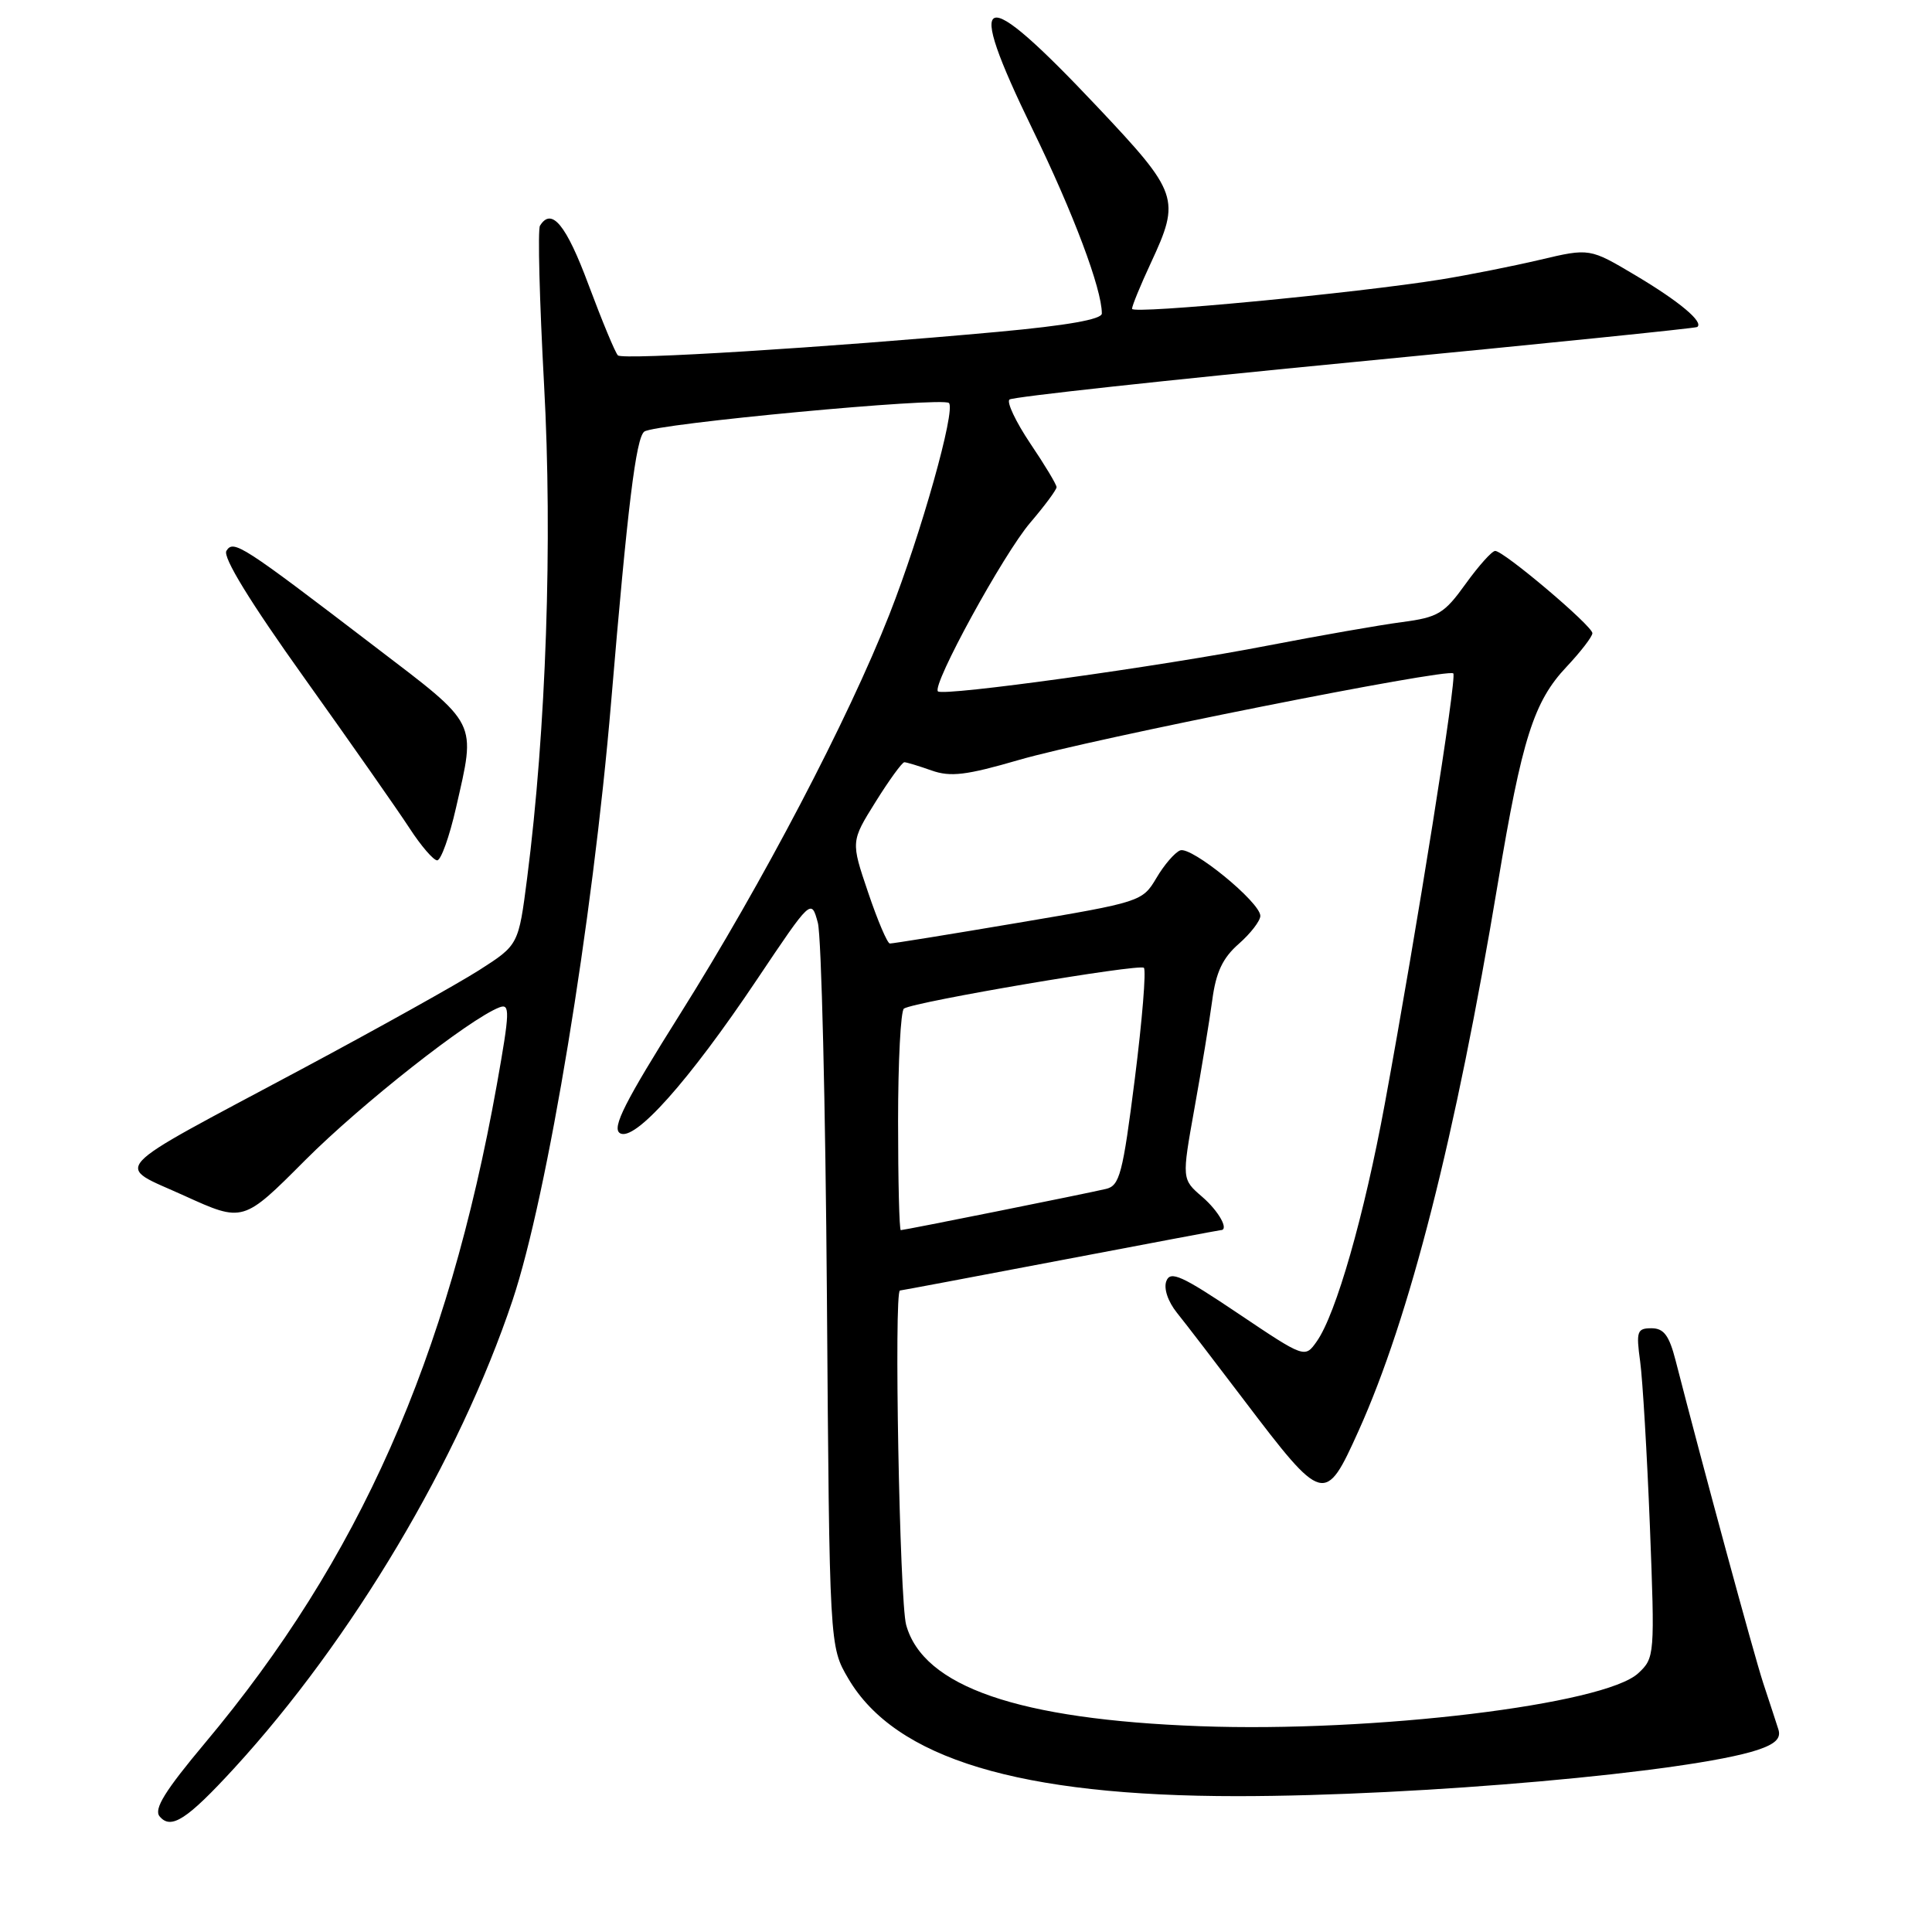 <?xml version="1.0" encoding="UTF-8" standalone="no"?>
<!DOCTYPE svg PUBLIC "-//W3C//DTD SVG 1.1//EN" "http://www.w3.org/Graphics/SVG/1.1/DTD/svg11.dtd" >
<svg xmlns="http://www.w3.org/2000/svg" xmlns:xlink="http://www.w3.org/1999/xlink" version="1.1" viewBox="0 0 256 256">
 <g >
 <path fill="currentColor"
d=" M 31.04 234.29 C 46.64 217.27 60.84 193.42 67.91 172.31 C 72.55 158.44 78.52 122.21 80.98 93.00 C 83.16 67.07 84.27 58.03 85.37 57.19 C 86.72 56.15 124.91 52.57 125.74 53.40 C 126.66 54.33 122.06 70.70 117.86 81.39 C 112.38 95.33 101.06 116.95 90.11 134.37 C 82.80 146.00 81.06 149.43 82.13 150.14 C 84.03 151.39 91.25 143.30 100.31 129.78 C 107.50 119.06 107.50 119.06 108.37 122.28 C 108.84 124.05 109.38 146.35 109.57 171.83 C 109.91 218.17 109.91 218.17 112.40 222.41 C 118.62 233.03 135.09 238.00 163.97 238.00 C 188.15 237.99 223.94 234.81 232.84 231.89 C 235.26 231.09 236.03 230.33 235.64 229.14 C 235.35 228.24 234.45 225.47 233.63 223.00 C 232.38 219.18 225.70 194.58 222.02 180.25 C 221.17 176.95 220.46 176.00 218.83 176.00 C 216.92 176.00 216.78 176.41 217.33 180.41 C 217.66 182.83 218.24 192.65 218.62 202.23 C 219.28 219.34 219.26 219.68 217.08 221.71 C 212.61 225.87 181.96 229.58 159.00 228.73 C 134.93 227.84 122.34 223.50 120.07 215.31 C 119.20 212.17 118.44 171.00 119.25 171.00 C 119.39 171.00 128.95 169.20 140.50 167.00 C 152.05 164.80 161.61 163.00 161.75 163.00 C 162.90 163.00 161.49 160.47 159.29 158.58 C 156.59 156.25 156.59 156.25 158.27 146.87 C 159.20 141.72 160.26 135.26 160.63 132.53 C 161.12 128.82 162.01 126.93 164.15 125.06 C 165.72 123.68 167.00 122.01 167.00 121.36 C 167.00 119.56 157.88 112.11 156.38 112.68 C 155.67 112.96 154.25 114.60 153.23 116.34 C 151.38 119.46 151.16 119.53 134.93 122.27 C 125.89 123.80 118.23 125.04 117.91 125.02 C 117.58 125.01 116.28 121.96 115.03 118.25 C 112.74 111.50 112.74 111.50 116.02 106.25 C 117.82 103.36 119.54 101.00 119.83 101.00 C 120.12 101.00 121.74 101.49 123.43 102.09 C 125.95 102.98 128.02 102.73 135.00 100.70 C 144.62 97.90 191.83 88.50 192.57 89.23 C 193.07 89.74 187.79 122.90 183.49 146.28 C 180.76 161.09 177.03 174.13 174.48 177.74 C 172.90 179.98 172.90 179.98 164.04 174.03 C 156.62 169.04 155.08 168.34 154.55 169.74 C 154.17 170.72 154.75 172.45 155.95 173.95 C 157.08 175.35 161.07 180.55 164.82 185.50 C 175.35 199.37 175.58 199.43 180.01 189.61 C 186.79 174.58 192.88 150.63 198.48 117.00 C 201.67 97.88 203.23 92.95 207.59 88.34 C 209.46 86.35 211.00 84.35 211.00 83.90 C 211.00 82.93 199.26 73.00 198.12 73.00 C 197.69 73.00 195.93 74.97 194.20 77.37 C 191.37 81.31 190.56 81.80 185.78 82.43 C 182.88 82.81 174.88 84.21 168.00 85.54 C 153.81 88.30 124.97 92.30 124.28 91.61 C 123.45 90.79 132.97 73.39 136.52 69.25 C 138.43 67.01 140.00 64.90 140.00 64.55 C 140.00 64.20 138.43 61.59 136.51 58.75 C 134.60 55.90 133.36 53.28 133.76 52.94 C 134.17 52.59 154.75 50.35 179.50 47.96 C 204.25 45.57 224.68 43.49 224.89 43.33 C 225.79 42.68 222.53 39.95 216.77 36.52 C 210.64 32.87 210.64 32.87 204.07 34.42 C 200.46 35.27 194.57 36.44 191.00 37.02 C 179.73 38.84 150.00 41.67 150.00 40.92 C 150.00 40.52 151.12 37.79 152.49 34.85 C 156.45 26.34 156.19 25.59 145.39 14.14 C 129.75 -2.44 127.66 -1.69 136.84 17.18 C 142.22 28.22 146.00 38.28 146.00 41.54 C 146.00 42.32 141.39 43.13 132.25 43.97 C 109.52 46.05 82.54 47.73 81.88 47.09 C 81.53 46.77 79.79 42.56 77.99 37.75 C 75.02 29.76 73.09 27.42 71.55 29.91 C 71.24 30.41 71.49 39.88 72.09 50.94 C 73.23 71.61 72.37 96.69 69.85 116.34 C 68.71 125.21 68.71 125.21 63.49 128.55 C 60.62 130.38 49.99 136.31 39.87 141.72 C 13.70 155.71 15.10 154.19 24.45 158.45 C 32.22 161.98 32.22 161.98 40.43 153.74 C 47.89 146.27 62.19 135.01 66.18 133.48 C 67.60 132.94 67.56 134.03 65.84 143.69 C 59.32 180.10 47.60 206.57 27.17 230.95 C 21.86 237.29 20.35 239.72 21.15 240.68 C 22.65 242.49 24.77 241.12 31.04 234.29 Z  M 60.42 107.05 C 63.07 95.41 63.48 96.22 49.75 85.74 C 31.99 72.16 30.94 71.48 30.00 72.99 C 29.49 73.82 33.13 79.76 40.36 89.88 C 46.49 98.47 52.75 107.41 54.27 109.75 C 55.79 112.09 57.44 114.00 57.93 114.00 C 58.43 114.00 59.55 110.87 60.42 107.05 Z  M 119.00 148.56 C 119.00 140.62 119.35 133.90 119.78 133.64 C 121.27 132.71 151.00 127.67 151.57 128.24 C 151.89 128.56 151.35 135.18 150.37 142.94 C 148.77 155.57 148.36 157.12 146.54 157.54 C 143.79 158.19 119.82 163.00 119.36 163.00 C 119.16 163.00 119.00 156.50 119.00 148.56 Z "/>
</g>
</svg>